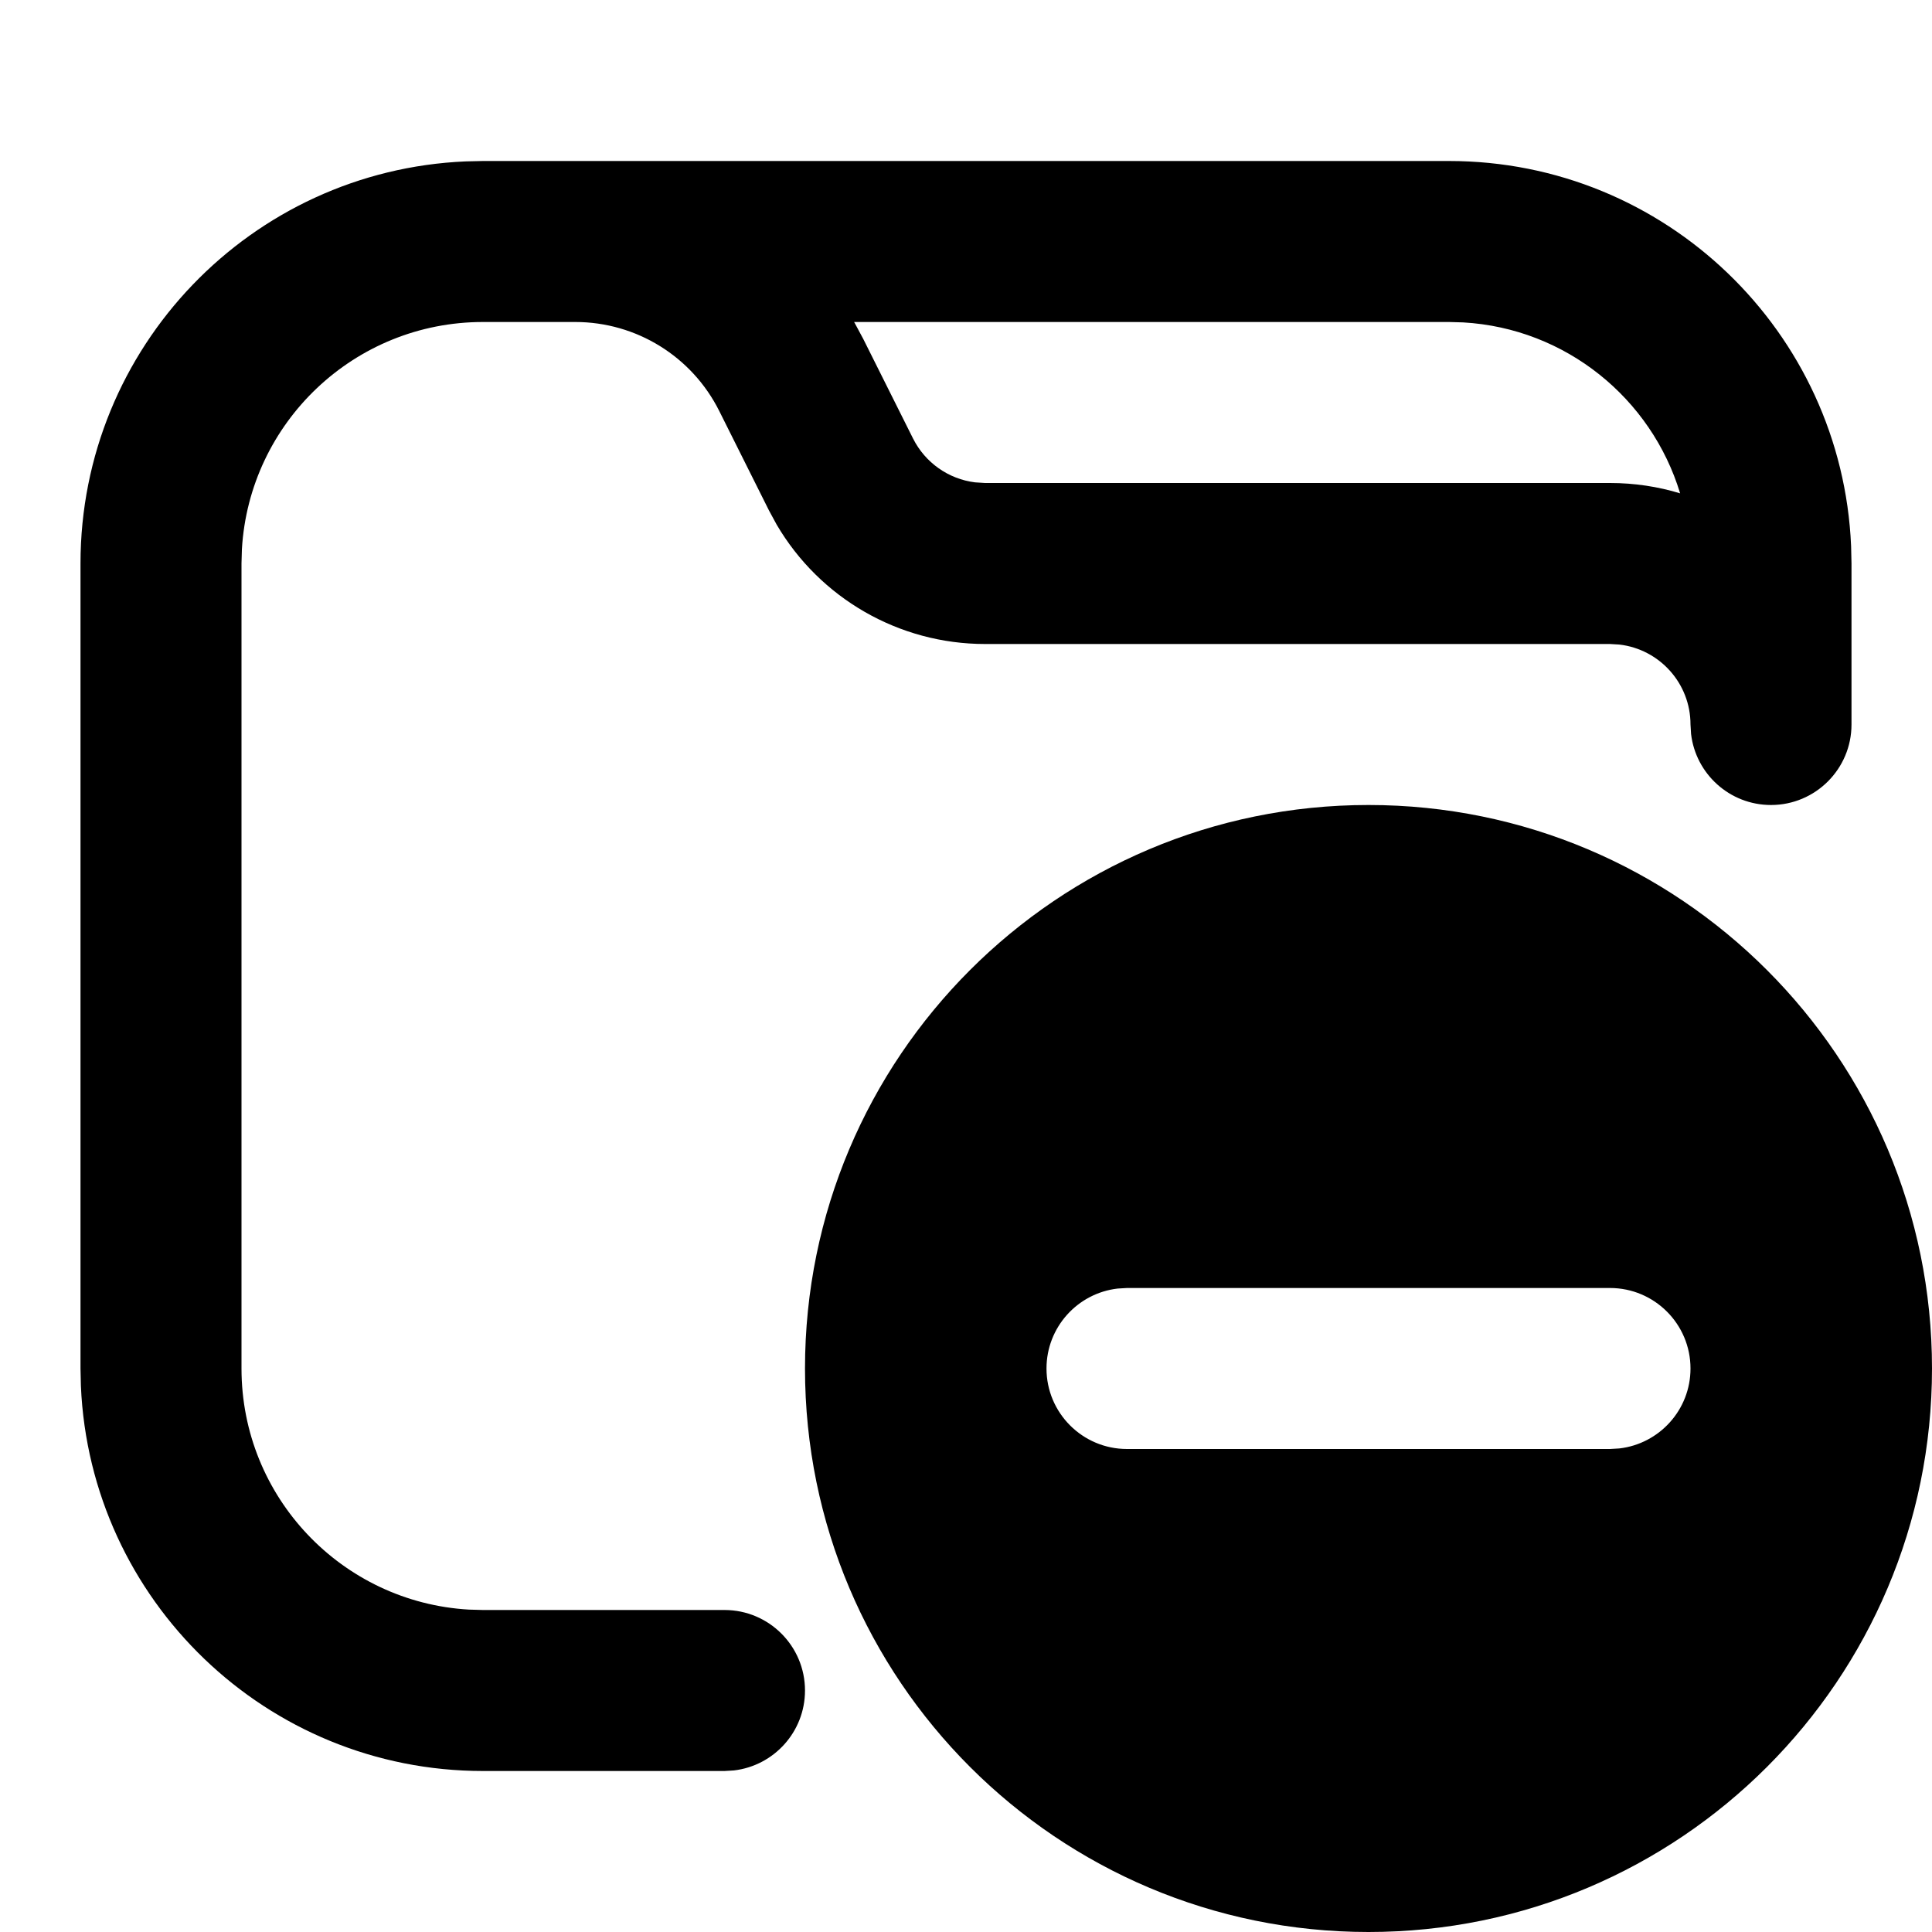 <svg fill="none" height="24" viewBox="0 0 24 24" width="24" xmlns="http://www.w3.org/2000/svg"><g clip-rule="evenodd" fill="#000" fill-rule="evenodd"><path d="m22.995 6.783c-.114-2.661-2.307-4.783-4.995-4.783h-12l-.217.005c-2.661.114-4.783 2.307-4.783 4.995v10l.005.217c.114 2.661 2.307 4.783 4.995 4.783h3l.117-.007c.497-.058.883-.48.883-.993 0-.552-.448-1-1-1h-3l-.176-.005c-1.575-.091-2.824-1.397-2.824-2.995v-10l.005-.176c.091-1.575 1.397-2.824 2.995-2.824h1.146c.758 0 1.45.428 1.789 1.106l.618 1.236.095.175c.536.914 1.519 1.483 2.588 1.483h7.764l.117.007c.497.058.883.48.883.993l.007.117c.058.497.48.883.993.883.552 0 1-.448 1-1v-2zm-2.124-.655c-.357-1.178-1.419-2.05-2.695-2.123l-.176-.005h-7.39l.012.021.102.19.618 1.236c.151.301.441.504.77.545l.125.008h7.764c.303 0 .596.045.872.129z"/><path d="m24 17c0 3.866-3.134 7-7 7s-7-3.134-7-7 3.134-7 7-7 7 3.134 7 7zm-10.117-.993c-.497.058-.883.48-.883.993 0 .552.448 1 1 1h6l.117-.007c.497-.058.883-.48.883-.993 0-.552-.448-1-1-1h-6z"/></g></svg>